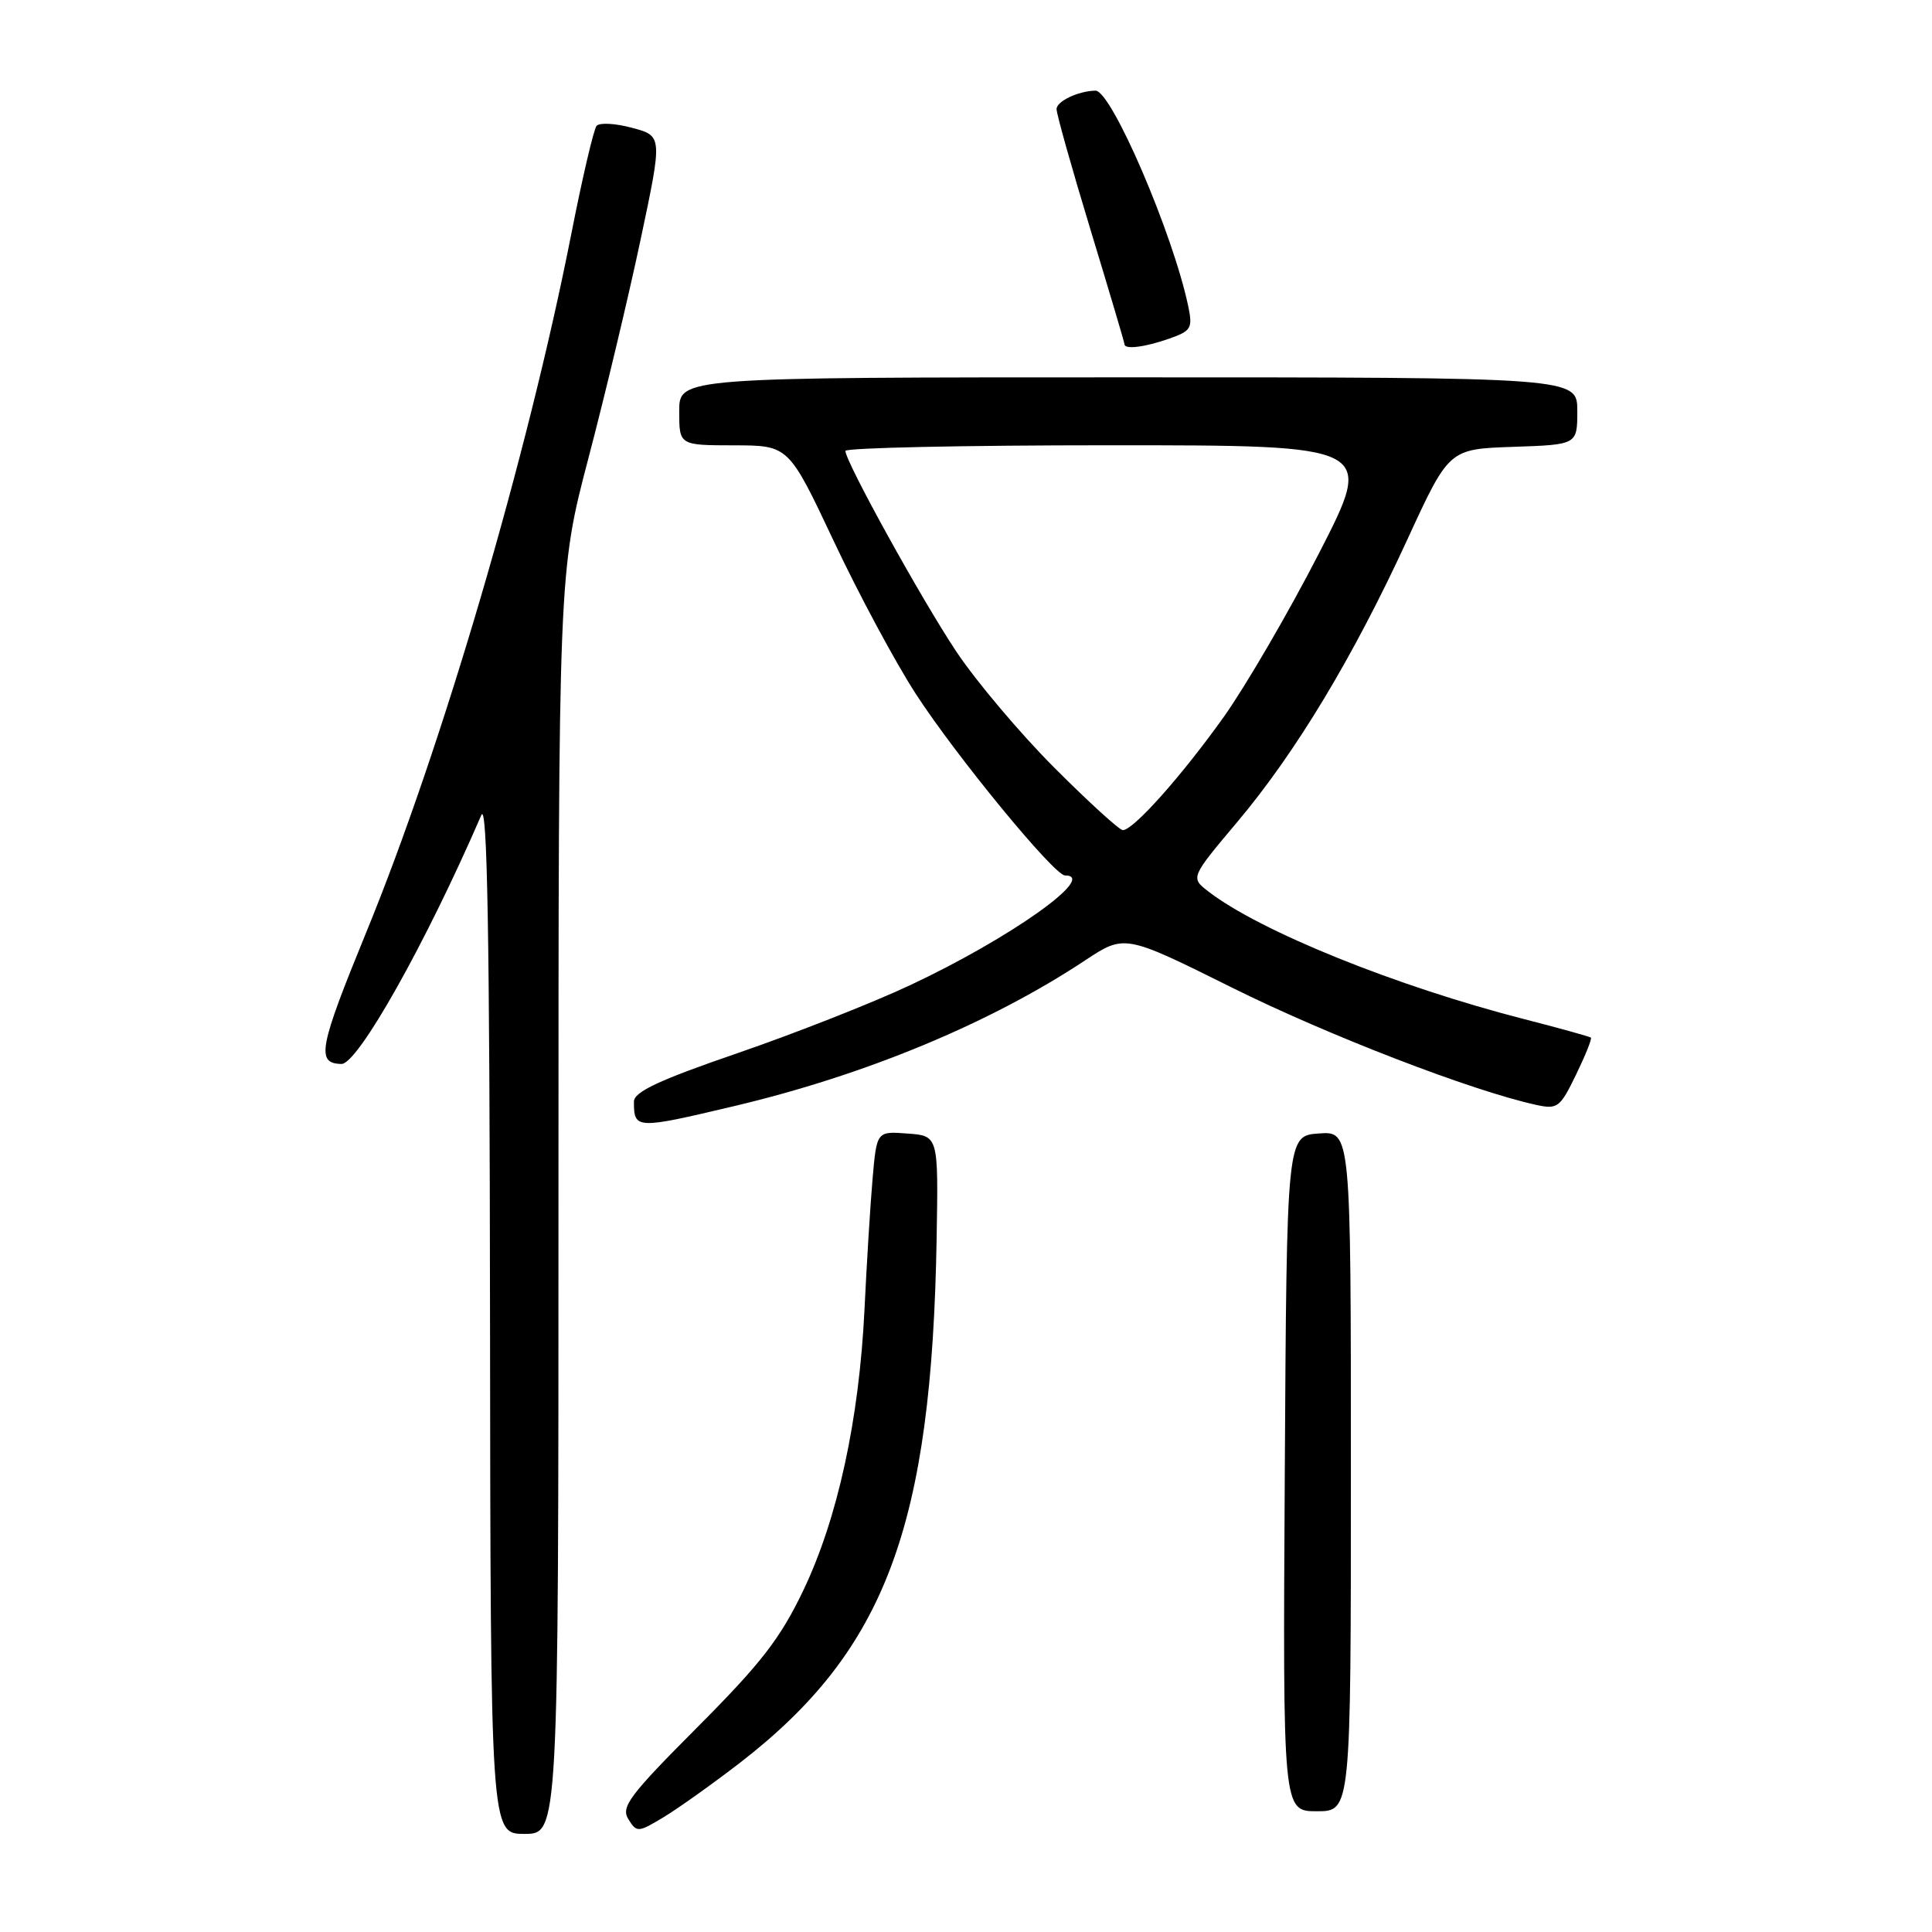 <?xml version="1.0" encoding="UTF-8" standalone="no"?>
<!DOCTYPE svg PUBLIC "-//W3C//DTD SVG 1.1//EN" "http://www.w3.org/Graphics/SVG/1.1/DTD/svg11.dtd" >
<svg xmlns="http://www.w3.org/2000/svg" xmlns:xlink="http://www.w3.org/1999/xlink" version="1.1" viewBox="0 0 256 256">
 <g >
 <path fill="currentColor"
d=" M 74.00 159.42 C 74.00 75.85 74.00 75.85 77.98 60.67 C 80.17 52.33 83.28 39.32 84.88 31.76 C 87.79 18.02 87.79 18.02 83.77 16.94 C 81.55 16.34 79.43 16.22 79.05 16.68 C 78.67 17.13 77.16 23.57 75.70 31.00 C 69.90 60.44 58.56 99.08 48.54 123.51 C 42.25 138.87 41.86 140.91 45.24 140.98 C 47.41 141.03 56.44 124.97 63.78 108.00 C 64.57 106.17 64.88 124.03 64.93 174.25 C 65.00 243.00 65.00 243.00 69.50 243.00 C 74.00 243.00 74.00 243.00 74.00 159.42 Z  M 98.06 233.57 C 117.34 218.66 123.47 202.29 124.11 164.00 C 124.34 150.50 124.34 150.50 120.25 150.20 C 116.17 149.89 116.17 149.89 115.62 156.20 C 115.32 159.66 114.84 167.45 114.55 173.50 C 113.84 188.14 110.99 201.22 106.45 210.72 C 103.40 217.10 100.87 220.37 92.42 228.85 C 83.39 237.91 82.25 239.43 83.26 241.05 C 84.38 242.84 84.54 242.83 87.96 240.77 C 89.91 239.59 94.45 236.35 98.06 233.57 Z  M 179.00 194.94 C 179.00 149.89 179.00 149.89 174.75 150.19 C 170.50 150.50 170.50 150.50 170.24 195.25 C 169.98 240.00 169.98 240.00 174.49 240.00 C 179.00 240.00 179.00 240.00 179.00 194.94 Z  M 97.26 146.57 C 114.66 142.45 131.16 135.61 143.76 127.27 C 149.02 123.79 149.02 123.79 163.26 130.87 C 175.94 137.18 195.08 144.56 203.54 146.40 C 206.38 147.02 206.71 146.77 208.83 142.41 C 210.07 139.85 210.96 137.64 210.80 137.49 C 210.63 137.35 206.68 136.25 202.00 135.05 C 184.99 130.69 166.94 123.39 160.12 118.13 C 157.74 116.29 157.74 116.29 163.96 108.90 C 171.71 99.69 179.35 87.00 186.49 71.47 C 192.00 59.50 192.00 59.50 200.50 59.21 C 209.00 58.92 209.00 58.92 209.00 54.46 C 209.00 50.00 209.00 50.00 149.50 50.00 C 90.00 50.00 90.00 50.00 90.00 54.50 C 90.00 59.00 90.00 59.00 97.25 59.01 C 104.50 59.02 104.50 59.02 110.50 71.75 C 113.80 78.76 118.69 87.86 121.38 91.99 C 126.72 100.22 139.69 116.00 141.11 116.00 C 145.58 116.00 133.84 124.33 120.62 130.53 C 115.61 132.89 105.31 136.94 97.75 139.54 C 87.32 143.12 84.00 144.68 84.00 145.97 C 84.00 149.64 84.25 149.65 97.26 146.57 Z  M 154.90 44.88 C 157.83 43.86 158.05 43.49 157.46 40.63 C 155.45 31.00 147.27 11.97 145.15 12.01 C 142.87 12.06 140.00 13.42 140.00 14.45 C 140.00 15.12 142.03 22.32 144.50 30.45 C 146.97 38.57 149.00 45.40 149.00 45.61 C 149.00 46.34 151.69 46.01 154.90 44.88 Z  M 139.73 101.75 C 135.19 97.21 129.33 90.26 126.69 86.30 C 122.02 79.26 112.06 61.24 112.02 59.75 C 112.01 59.34 127.77 59.00 147.06 59.00 C 182.11 59.00 182.11 59.00 174.81 73.24 C 170.79 81.08 165.09 90.86 162.16 94.99 C 156.59 102.80 150.18 110.00 148.78 110.00 C 148.34 110.00 144.26 106.29 139.73 101.75 Z "/>
</g>
</svg>
